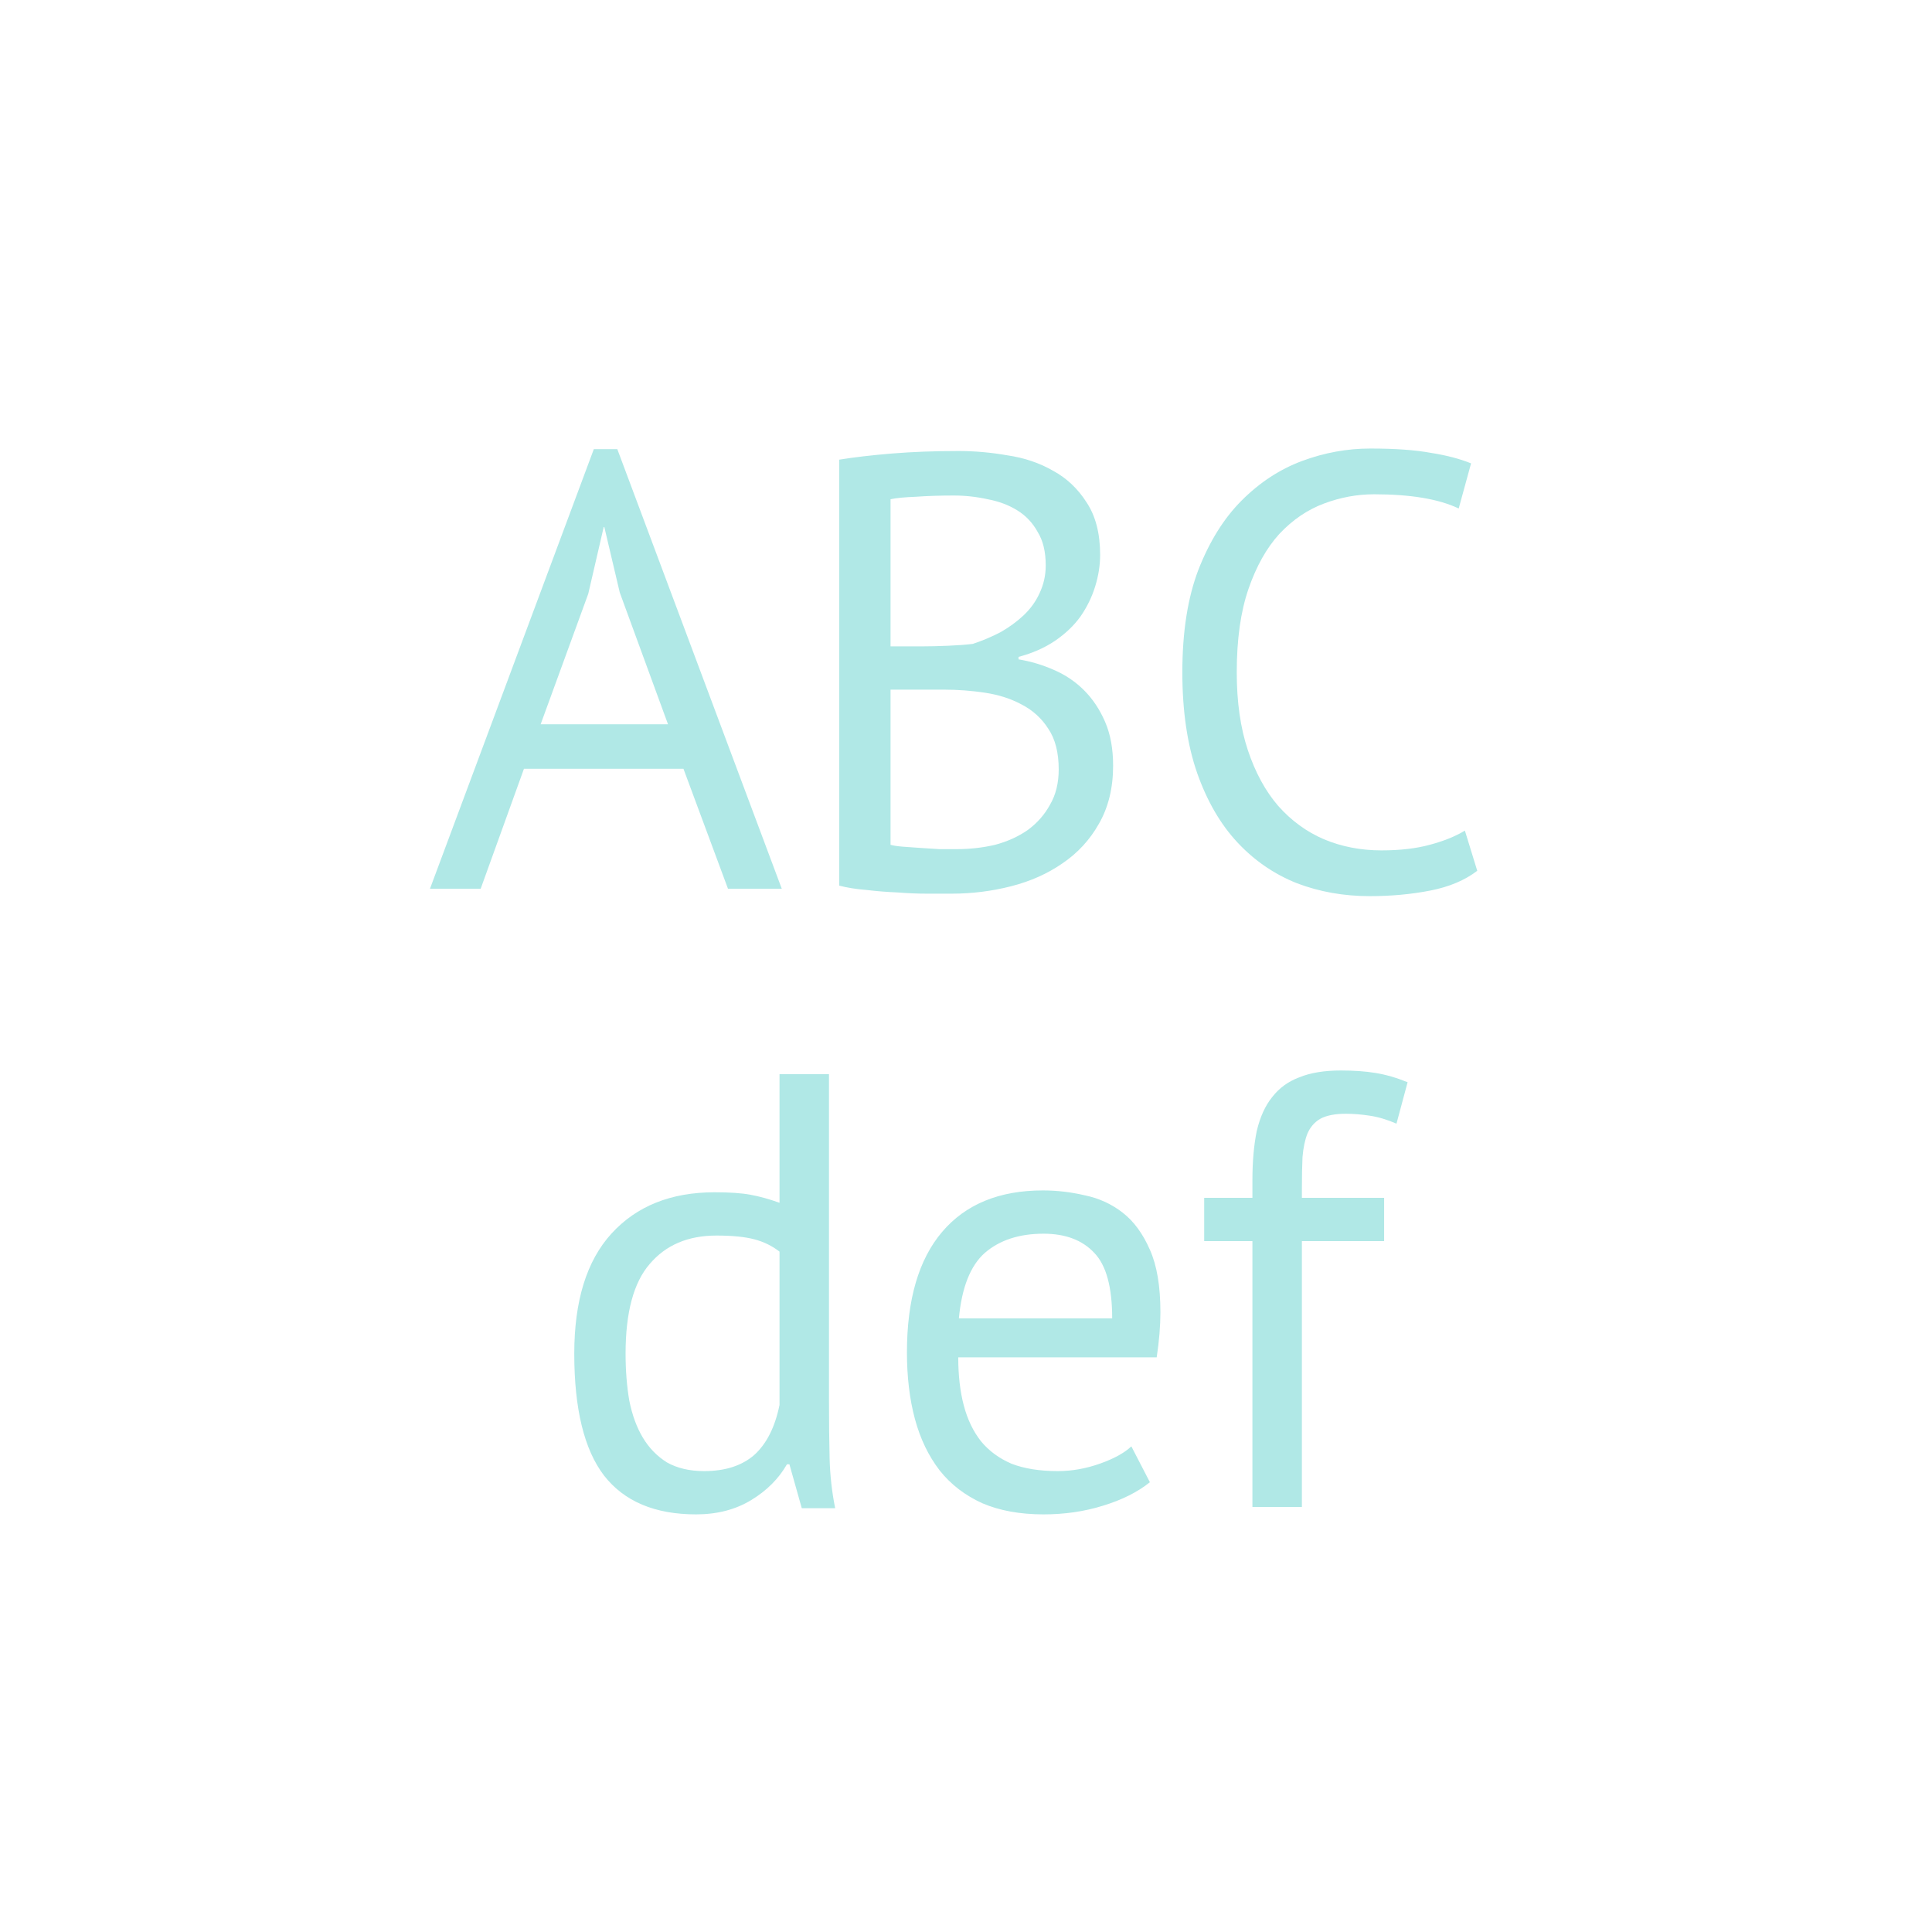 <svg width="150" height="150" viewBox="0 0 150 150" fill="none" xmlns="http://www.w3.org/2000/svg">
<path d="M53.064 59.688H40.68L37.32 69H33.384L46.104 34.872H47.928L60.696 69H56.52L53.064 59.688ZM41.976 56.232H51.864L48.12 46.008L46.92 40.92H46.872L45.672 46.104L41.976 56.232ZM85.414 43.08C85.414 43.88 85.286 44.696 85.03 45.528C84.774 46.36 84.39 47.144 83.878 47.88C83.366 48.584 82.71 49.208 81.91 49.752C81.11 50.296 80.166 50.712 79.078 51V51.192C80.038 51.352 80.95 51.624 81.814 52.008C82.71 52.392 83.494 52.92 84.166 53.592C84.838 54.264 85.382 55.08 85.798 56.04C86.214 57 86.422 58.136 86.422 59.448C86.422 61.176 86.054 62.68 85.318 63.96C84.614 65.208 83.67 66.232 82.486 67.032C81.334 67.832 80.006 68.424 78.502 68.808C76.998 69.192 75.462 69.384 73.894 69.384C73.35 69.384 72.71 69.384 71.974 69.384C71.238 69.384 70.47 69.352 69.67 69.288C68.87 69.256 68.07 69.192 67.27 69.096C66.47 69.032 65.766 68.92 65.158 68.76V35.688C66.342 35.496 67.718 35.336 69.286 35.208C70.854 35.08 72.566 35.016 74.422 35.016C75.67 35.016 76.934 35.128 78.214 35.352C79.526 35.544 80.71 35.944 81.766 36.552C82.822 37.128 83.686 37.944 84.358 39C85.062 40.056 85.414 41.416 85.414 43.08ZM74.278 65.928C75.302 65.928 76.294 65.816 77.254 65.592C78.214 65.336 79.062 64.952 79.798 64.44C80.534 63.896 81.11 63.24 81.526 62.472C81.974 61.704 82.198 60.792 82.198 59.736C82.198 58.424 81.926 57.368 81.382 56.568C80.87 55.768 80.182 55.144 79.318 54.696C78.486 54.248 77.542 53.944 76.486 53.784C75.43 53.624 74.374 53.544 73.318 53.544H69.142V65.592C69.366 65.656 69.686 65.704 70.102 65.736C70.518 65.768 70.966 65.8 71.446 65.832C71.926 65.864 72.422 65.896 72.934 65.928C73.446 65.928 73.894 65.928 74.278 65.928ZM71.638 50.184C72.182 50.184 72.838 50.168 73.606 50.136C74.374 50.104 75.014 50.056 75.526 49.992C76.294 49.736 77.014 49.432 77.686 49.08C78.358 48.696 78.95 48.264 79.462 47.784C80.006 47.272 80.422 46.696 80.71 46.056C81.03 45.384 81.19 44.664 81.19 43.896C81.19 42.84 80.982 41.976 80.566 41.304C80.182 40.6 79.654 40.04 78.982 39.624C78.31 39.208 77.542 38.92 76.678 38.76C75.814 38.568 74.934 38.472 74.038 38.472C72.982 38.472 72.006 38.504 71.11 38.568C70.246 38.6 69.59 38.664 69.142 38.76V50.184H71.638ZM114.693 67.608C113.733 68.344 112.517 68.856 111.045 69.144C109.573 69.432 108.005 69.576 106.341 69.576C104.325 69.576 102.437 69.24 100.677 68.568C98.917 67.864 97.381 66.808 96.069 65.4C94.757 63.992 93.717 62.2 92.949 60.024C92.181 57.816 91.797 55.208 91.797 52.2C91.797 49.064 92.213 46.408 93.045 44.232C93.909 42.024 95.029 40.232 96.405 38.856C97.813 37.448 99.381 36.424 101.109 35.784C102.837 35.144 104.597 34.824 106.389 34.824C108.309 34.824 109.877 34.936 111.093 35.16C112.309 35.352 113.349 35.624 114.213 35.976L113.253 39.48C111.717 38.744 109.525 38.376 106.677 38.376C105.365 38.376 104.069 38.616 102.789 39.096C101.509 39.576 100.357 40.36 99.333 41.448C98.341 42.536 97.541 43.96 96.933 45.72C96.325 47.48 96.021 49.64 96.021 52.2C96.021 54.504 96.309 56.52 96.885 58.248C97.461 59.976 98.245 61.416 99.237 62.568C100.261 63.72 101.445 64.584 102.789 65.16C104.165 65.736 105.653 66.024 107.253 66.024C108.693 66.024 109.941 65.88 110.997 65.592C112.085 65.304 112.997 64.936 113.733 64.488L114.693 67.608Z" fill="#B0E8E6"/>
<path d="M64.362 108.744C64.362 110.376 64.378 111.864 64.41 113.208C64.442 114.52 64.586 115.816 64.842 117.096H62.25L61.29 113.688H61.098C60.458 114.808 59.53 115.736 58.314 116.472C57.098 117.208 55.674 117.576 54.042 117.576C50.842 117.576 48.458 116.568 46.89 114.552C45.354 112.536 44.586 109.384 44.586 105.096C44.586 101 45.546 97.896 47.466 95.784C49.418 93.64 52.09 92.568 55.482 92.568C56.666 92.568 57.594 92.632 58.266 92.76C58.97 92.888 59.722 93.096 60.522 93.384V83.4H64.362V108.744ZM54.666 114.216C56.298 114.216 57.594 113.8 58.554 112.968C59.514 112.104 60.17 110.808 60.522 109.08V97.176C59.946 96.728 59.29 96.408 58.554 96.216C57.818 96.024 56.842 95.928 55.626 95.928C53.418 95.928 51.69 96.664 50.442 98.136C49.194 99.576 48.57 101.896 48.57 105.096C48.57 106.408 48.666 107.624 48.858 108.744C49.082 109.864 49.434 110.824 49.914 111.624C50.394 112.424 51.018 113.064 51.786 113.544C52.586 113.992 53.546 114.216 54.666 114.216ZM89.278 115.08C88.319 115.848 87.103 116.456 85.63 116.904C84.191 117.352 82.654 117.576 81.022 117.576C79.198 117.576 77.615 117.288 76.27 116.712C74.927 116.104 73.823 115.256 72.959 114.168C72.094 113.048 71.454 111.72 71.038 110.184C70.623 108.648 70.415 106.92 70.415 105C70.415 100.904 71.326 97.784 73.15 95.64C74.975 93.496 77.582 92.424 80.975 92.424C82.062 92.424 83.15 92.552 84.239 92.808C85.326 93.032 86.302 93.48 87.166 94.152C88.031 94.824 88.734 95.784 89.278 97.032C89.823 98.248 90.094 99.864 90.094 101.88C90.094 102.936 89.999 104.104 89.806 105.384H74.398C74.398 106.792 74.543 108.04 74.831 109.128C75.118 110.216 75.567 111.144 76.174 111.912C76.782 112.648 77.567 113.224 78.526 113.64C79.519 114.024 80.719 114.216 82.126 114.216C83.215 114.216 84.302 114.024 85.391 113.64C86.478 113.256 87.294 112.808 87.838 112.296L89.278 115.08ZM81.022 95.784C79.135 95.784 77.615 96.28 76.463 97.272C75.343 98.264 74.671 99.96 74.447 102.36H86.35C86.35 99.928 85.886 98.232 84.959 97.272C84.031 96.28 82.719 95.784 81.022 95.784ZM93.493 93H97.237V91.656C97.237 90.184 97.35 88.904 97.573 87.816C97.829 86.728 98.23 85.848 98.773 85.176C99.317 84.472 100.022 83.96 100.886 83.64C101.75 83.288 102.822 83.112 104.102 83.112C105.126 83.112 106.022 83.176 106.79 83.304C107.59 83.432 108.422 83.672 109.286 84.024L108.422 87.24C107.686 86.92 106.982 86.712 106.31 86.616C105.67 86.52 105.062 86.472 104.486 86.472C103.654 86.472 102.998 86.6 102.518 86.856C102.07 87.112 101.734 87.496 101.51 88.008C101.318 88.488 101.19 89.096 101.126 89.832C101.094 90.536 101.078 91.368 101.078 92.328V93H107.462V96.36H101.078V117H97.237V96.36H93.493V93Z" fill="#B0E8E6"/>
</svg>
